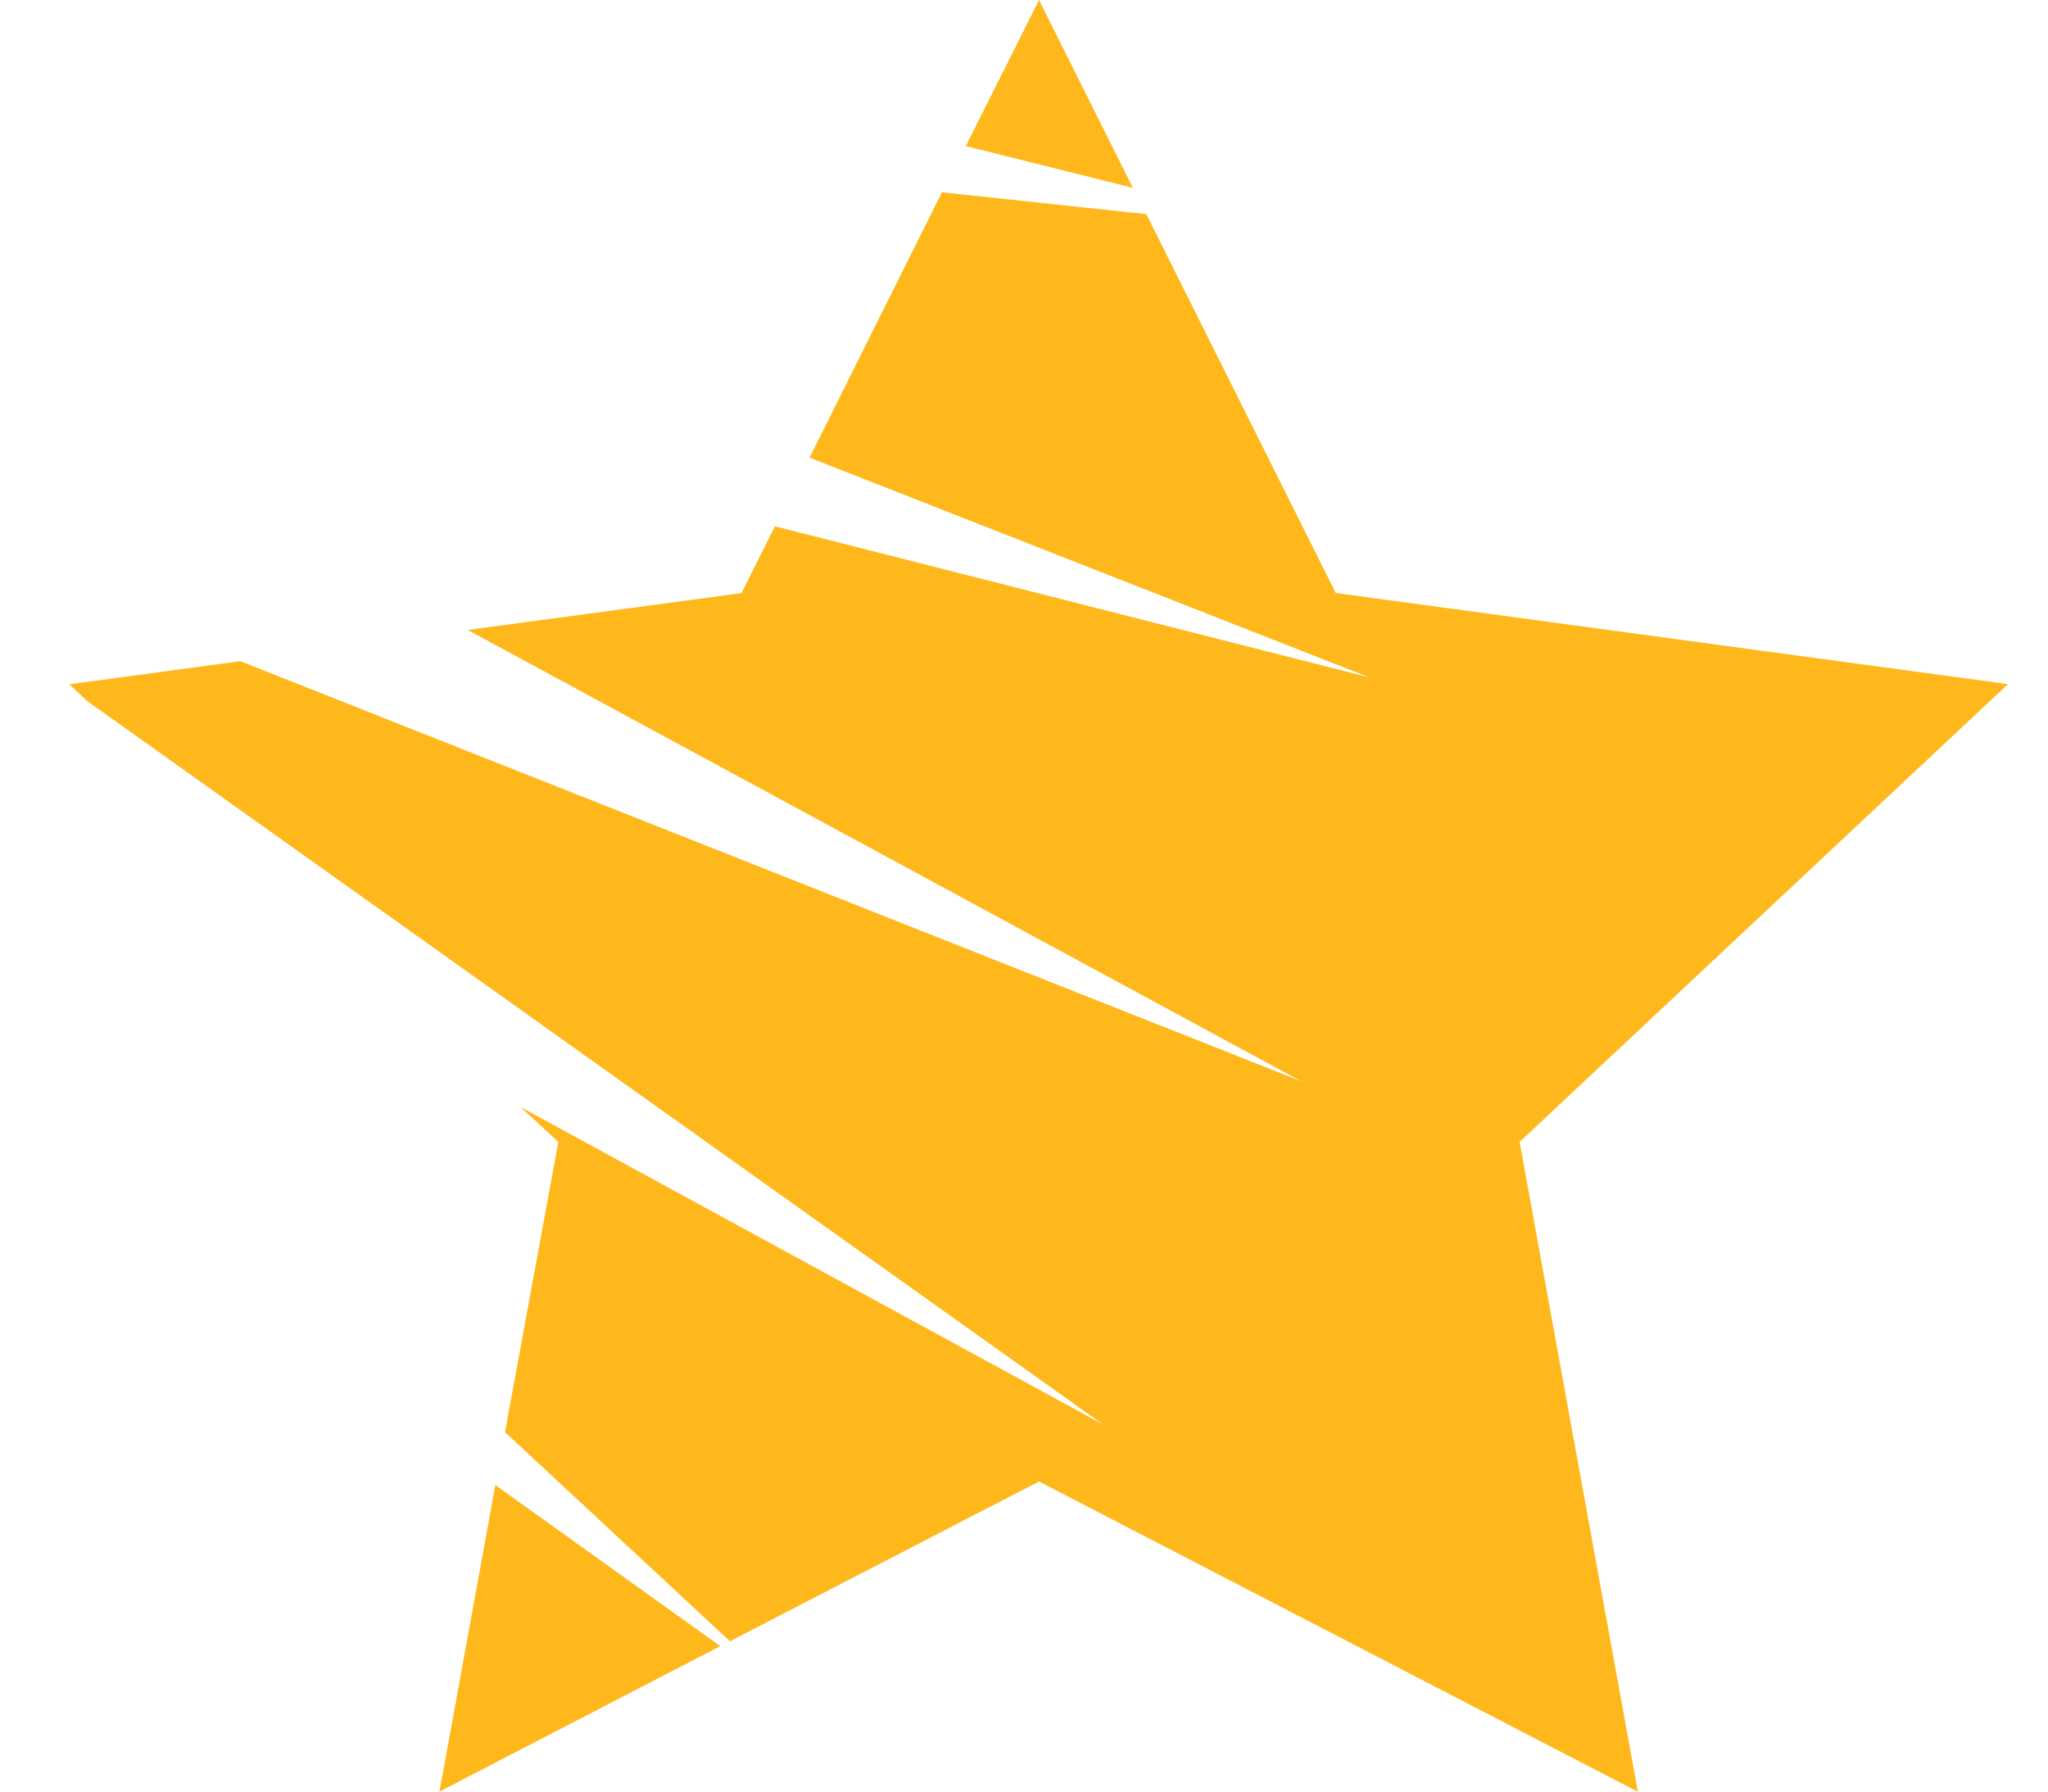 <svg fill="none" height="21" viewBox="0 0 24 21" width="24" xmlns="http://www.w3.org/2000/svg"><g fill="#ffb81c"><path d="m12.176 0-.858 1.712 1.958.49z"/><path d="m5.805 17.407-.655 3.593 3.291-1.705z"/><path d="m23.531 8.019-7.877-1.068-2.221-4.441-2.395-.256-1.551 3.11 6.559 2.576-6.965-1.771-.392.783-3.208.432 9.767 5.29-12.432-4.924-2.003.271.211.198 11.905 8.48-6.83-3.724.444.41-.625 3.402 2.636 2.451 3.622-1.873 7.018 3.637-1.386-7.617z"/></g></svg>